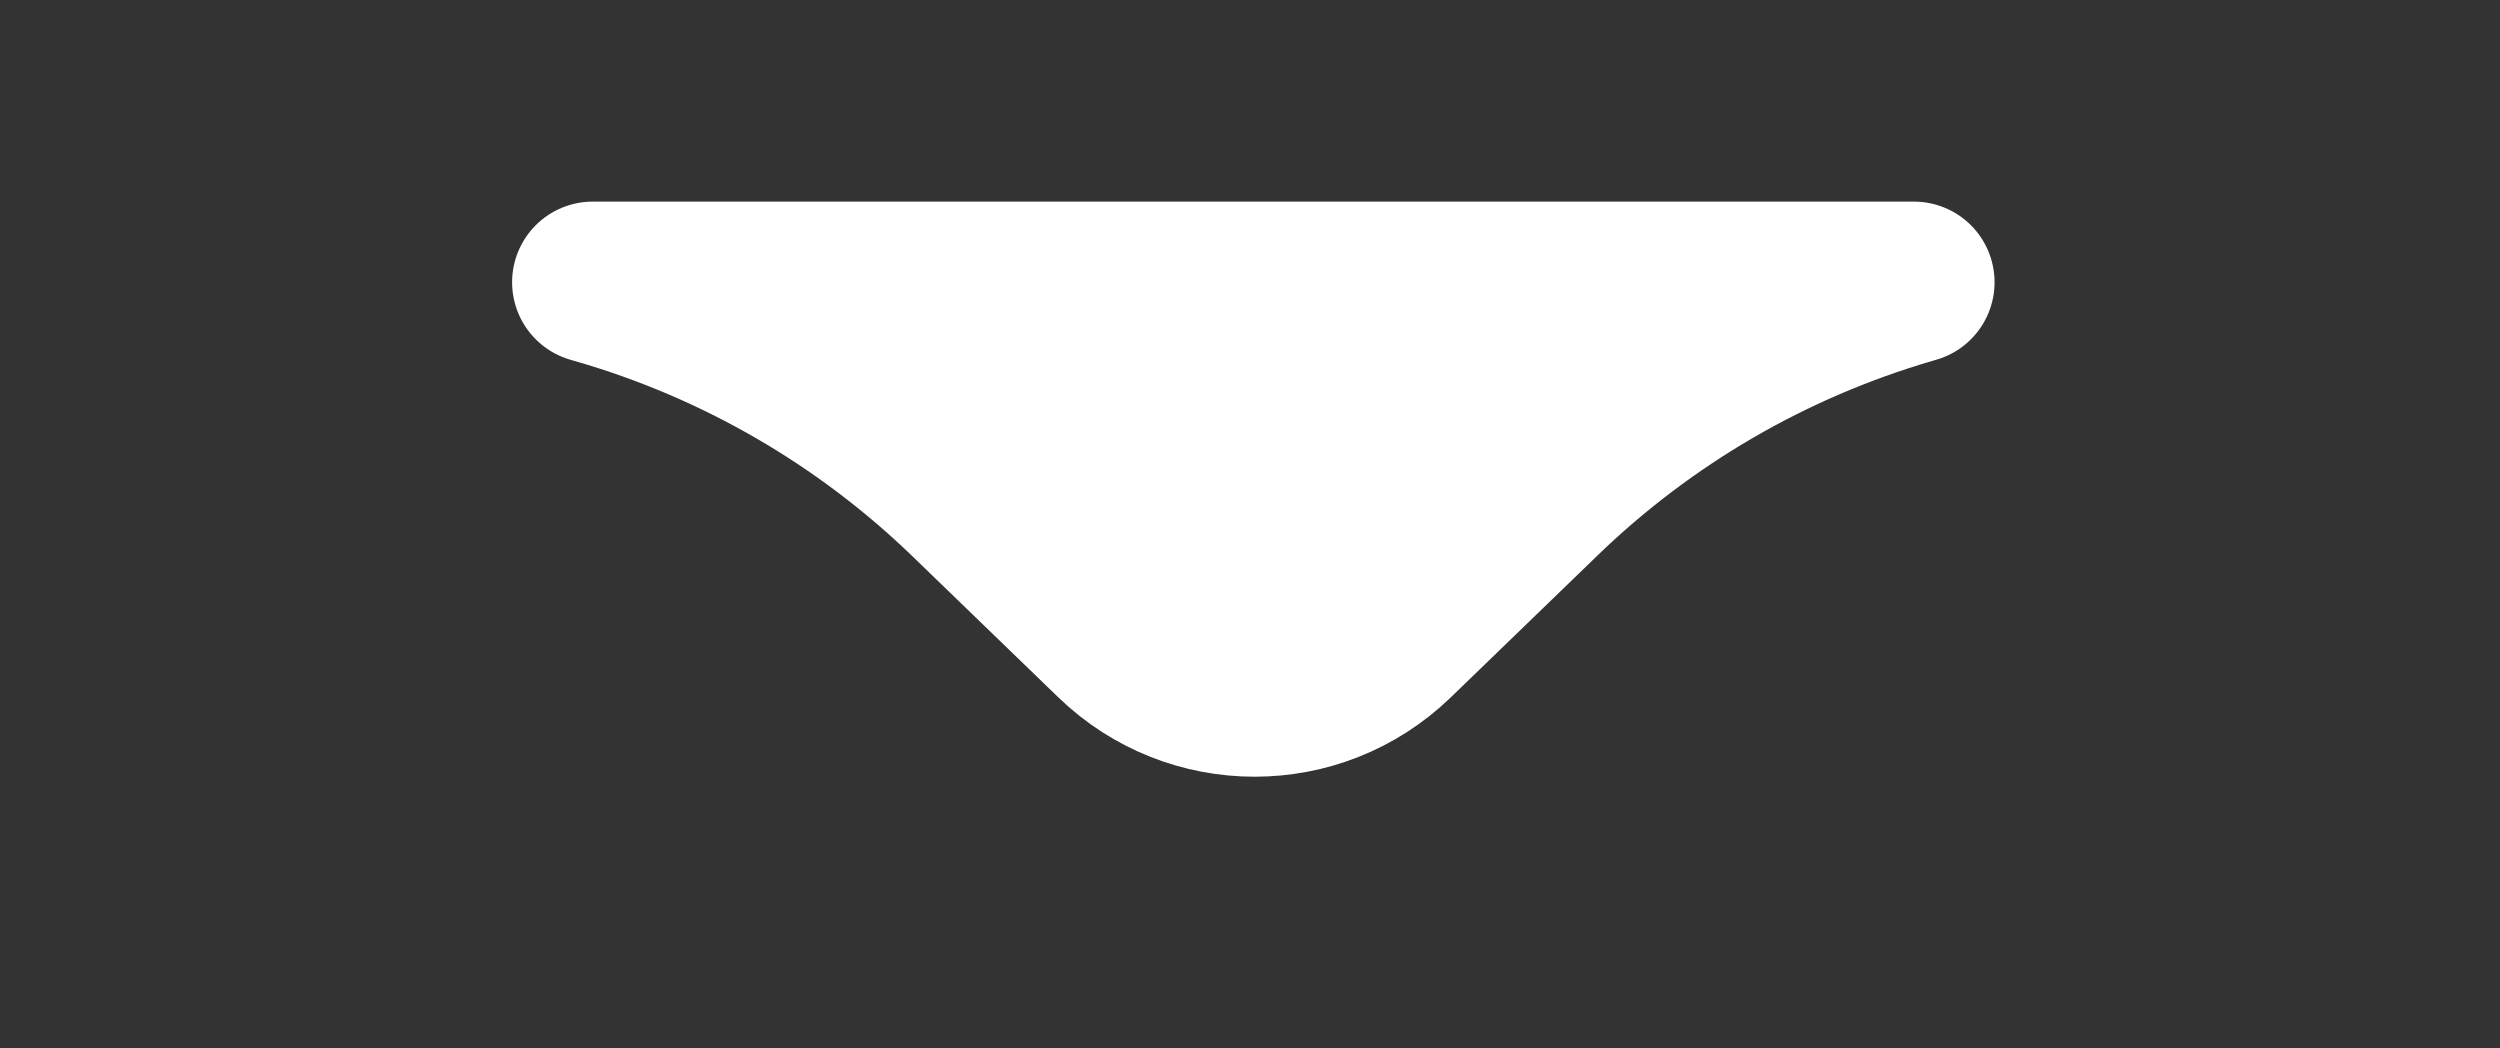 <svg width="62" height="26" viewBox="0 0 62 26" fill="none" xmlns="http://www.w3.org/2000/svg">
<rect x="0" y="0" width="62" height="26" fill="#333333" stroke="none"/>
<path d="M27.637 15.857L24.019 12.358C21.437 9.861 18.282 8.035 14.831 7.038L14.7 7H47.465L47.35 7.034C43.926 8.035 40.797 9.854 38.232 12.334L34.589 15.857C32.651 17.731 29.576 17.731 27.637 15.857Z" fill="white" stroke="white" stroke-width="4" stroke-miterlimit="2.131" stroke-linecap="round" stroke-linejoin="round"/>
</svg>
